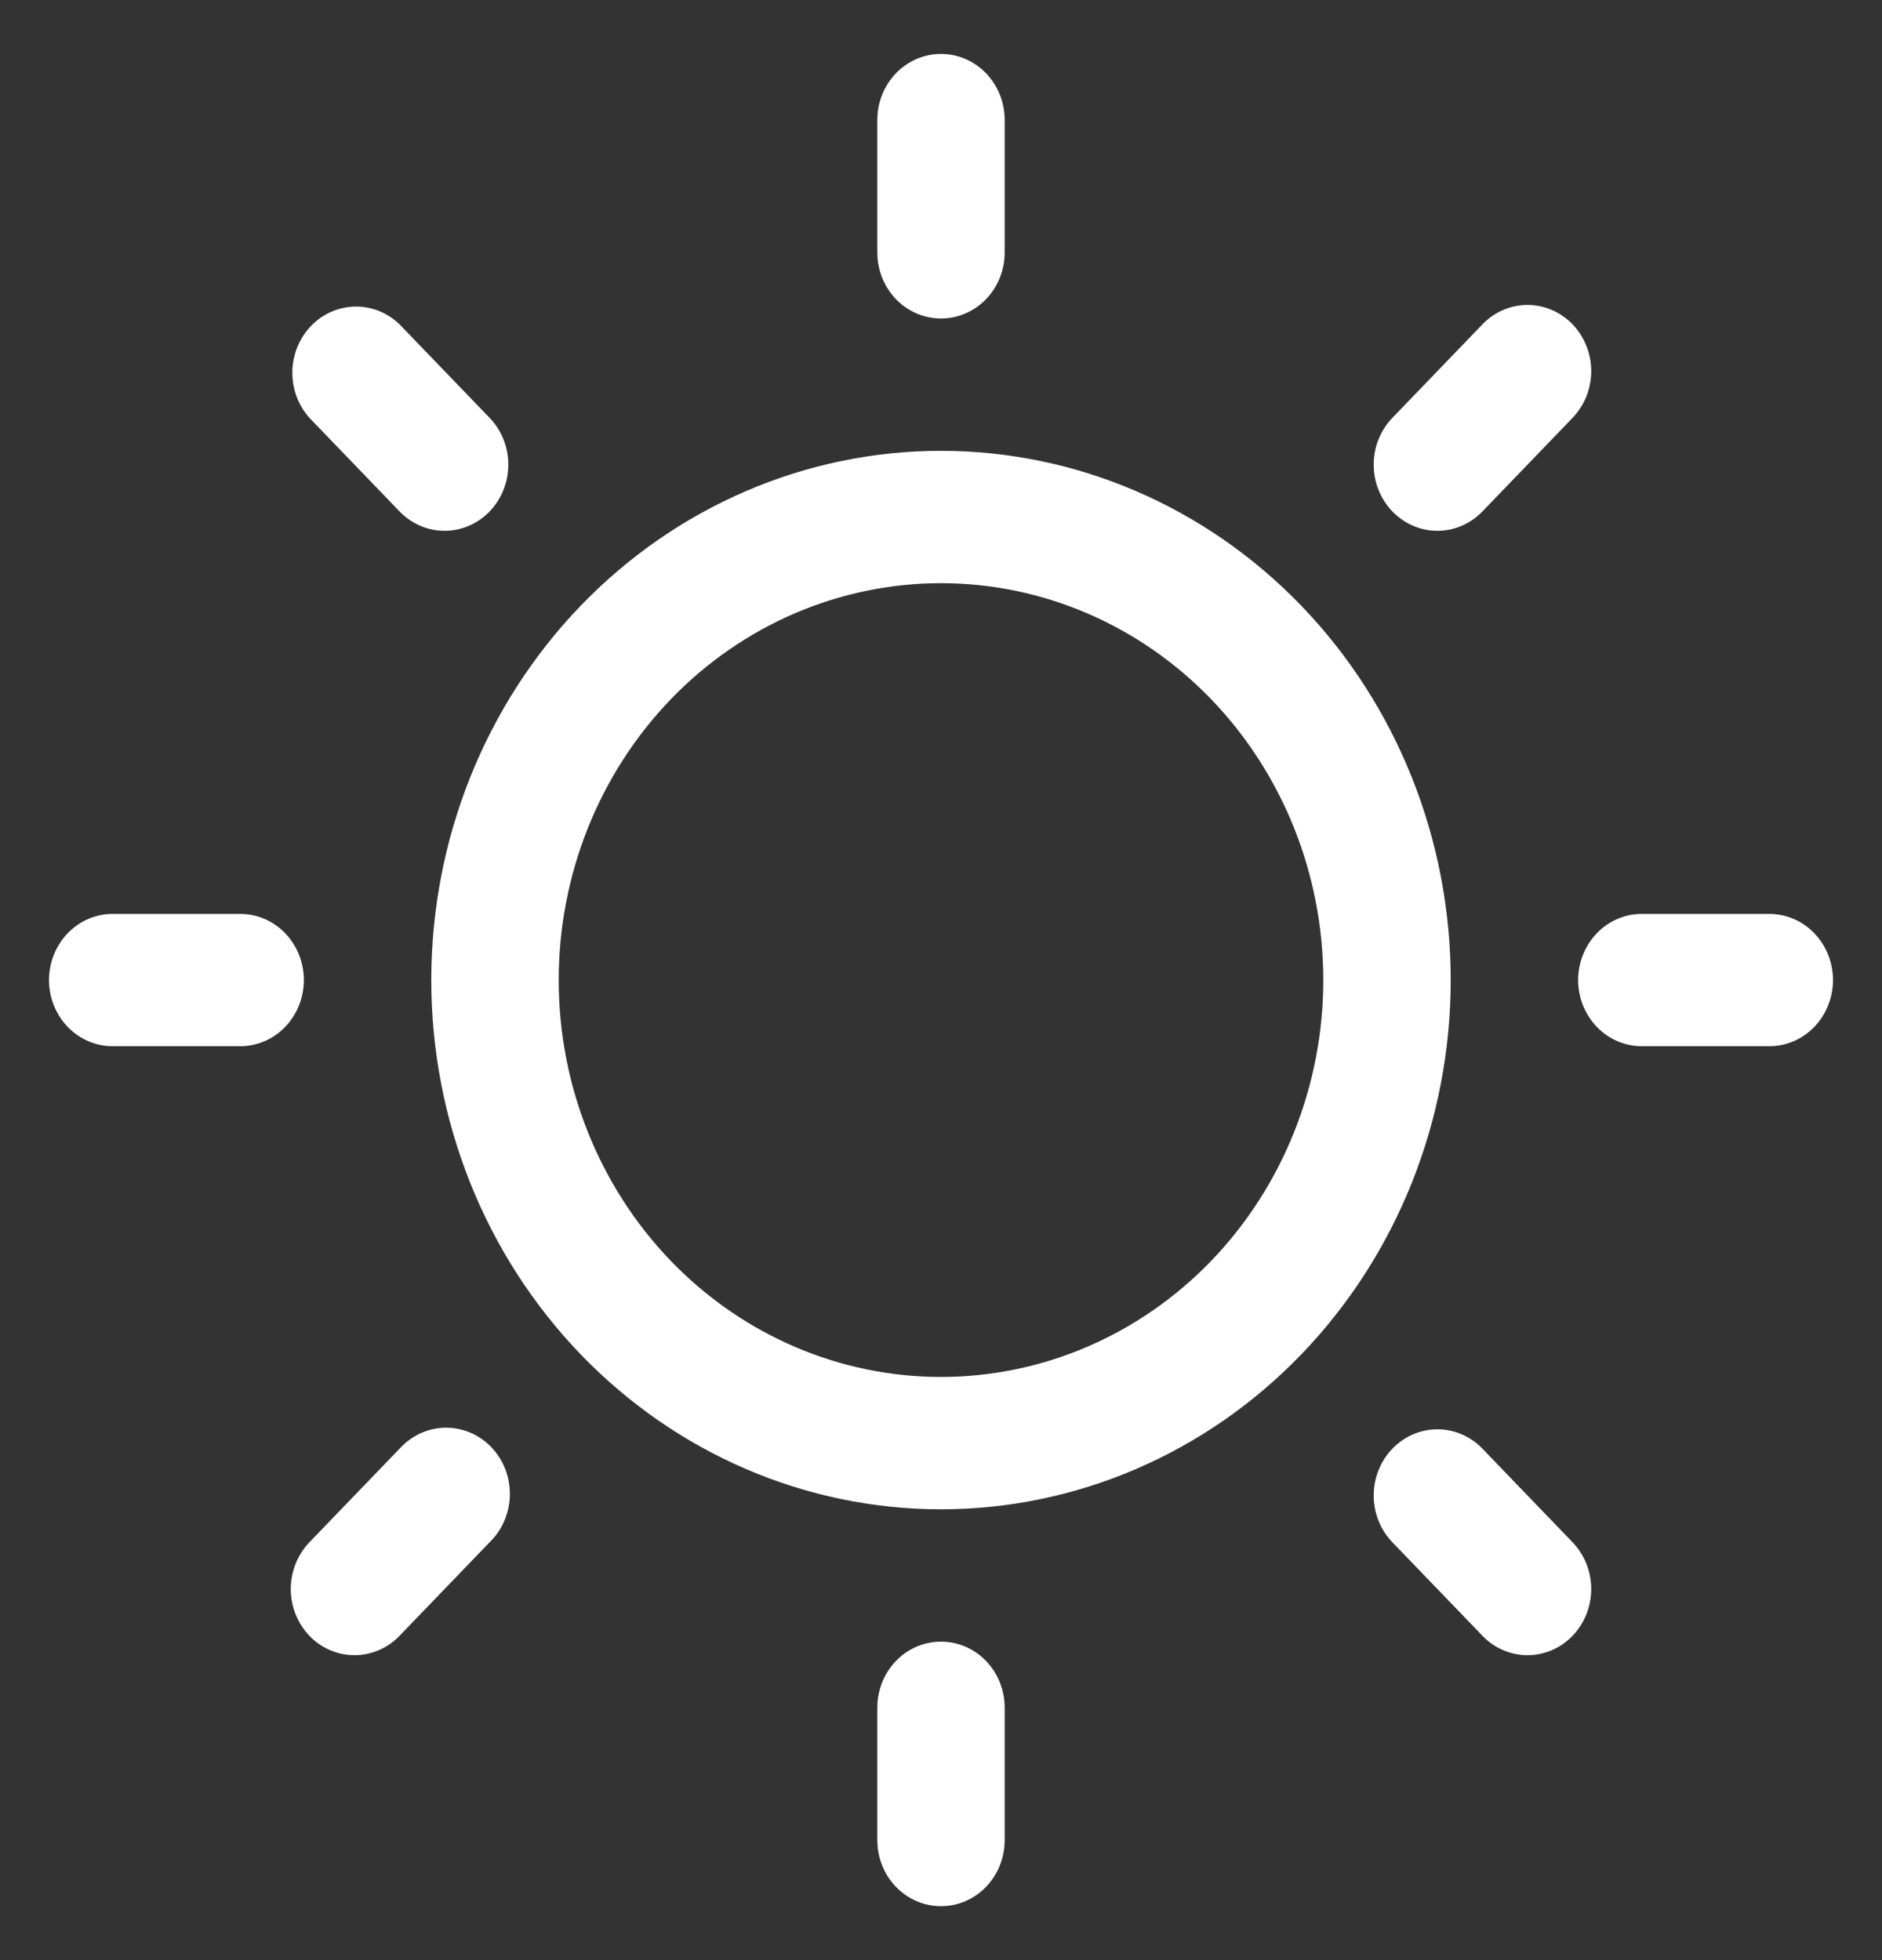 <svg width="24" height="25" viewBox="0 0 24 25" fill="none" xmlns="http://www.w3.org/2000/svg">
<rect x="0" y="0" width="24" height="25" fill="#333333" stroke="none"/>
<path d="M12.812 1.531C12.812 1.307 12.727 1.093 12.575 0.935C12.422 0.776 12.216 0.688 12 0.688C11.784 0.688 11.578 0.776 11.425 0.935C11.273 1.093 11.188 1.307 11.188 1.531V3.219C11.188 3.443 11.273 3.657 11.425 3.815C11.578 3.974 11.784 4.062 12 4.062C12.216 4.062 12.422 3.974 12.575 3.815C12.727 3.657 12.812 3.443 12.812 3.219V1.531ZM5.105 4.147C4.952 3.993 4.747 3.908 4.534 3.91C4.321 3.912 4.117 4.001 3.966 4.157C3.816 4.314 3.73 4.525 3.728 4.746C3.726 4.968 3.808 5.181 3.956 5.34L5.105 6.533C5.258 6.687 5.464 6.772 5.677 6.77C5.89 6.768 6.093 6.679 6.244 6.523C6.395 6.366 6.48 6.155 6.482 5.933C6.484 5.712 6.402 5.499 6.254 5.34L5.105 4.147ZM20.044 5.34C20.121 5.262 20.183 5.169 20.226 5.066C20.268 4.963 20.291 4.852 20.292 4.74C20.293 4.628 20.272 4.517 20.231 4.414C20.19 4.31 20.13 4.216 20.054 4.136C19.977 4.057 19.887 3.995 19.787 3.952C19.687 3.91 19.58 3.888 19.472 3.889C19.364 3.89 19.258 3.914 19.159 3.958C19.059 4.002 18.97 4.066 18.895 4.147L17.746 5.34C17.598 5.499 17.516 5.712 17.518 5.933C17.52 6.155 17.605 6.366 17.756 6.523C17.907 6.679 18.11 6.768 18.323 6.77C18.536 6.772 18.742 6.687 18.895 6.533L20.044 5.34ZM1.438 11.656C1.222 11.656 1.015 11.745 0.863 11.903C0.711 12.062 0.625 12.276 0.625 12.5C0.625 12.724 0.711 12.938 0.863 13.097C1.015 13.255 1.222 13.344 1.438 13.344H3.062C3.278 13.344 3.485 13.255 3.637 13.097C3.789 12.938 3.875 12.724 3.875 12.5C3.875 12.276 3.789 12.062 3.637 11.903C3.485 11.745 3.278 11.656 3.062 11.656H1.438ZM20.938 11.656C20.722 11.656 20.515 11.745 20.363 11.903C20.211 12.062 20.125 12.276 20.125 12.5C20.125 12.724 20.211 12.938 20.363 13.097C20.515 13.255 20.722 13.344 20.938 13.344H22.562C22.778 13.344 22.985 13.255 23.137 13.097C23.289 12.938 23.375 12.724 23.375 12.5C23.375 12.276 23.289 12.062 23.137 11.903C22.985 11.745 22.778 11.656 22.562 11.656H20.938ZM6.254 19.66C6.332 19.582 6.394 19.489 6.436 19.386C6.479 19.283 6.501 19.172 6.502 19.061C6.503 18.948 6.482 18.837 6.442 18.734C6.401 18.63 6.34 18.536 6.264 18.456C6.188 18.377 6.097 18.315 5.997 18.272C5.897 18.23 5.79 18.209 5.682 18.209C5.575 18.21 5.468 18.234 5.369 18.278C5.27 18.322 5.18 18.386 5.105 18.467L3.956 19.66C3.879 19.738 3.817 19.831 3.774 19.934C3.732 20.037 3.709 20.148 3.708 20.26C3.707 20.372 3.728 20.483 3.769 20.587C3.81 20.69 3.87 20.784 3.946 20.864C4.022 20.943 4.113 21.006 4.213 21.048C4.313 21.09 4.42 21.112 4.528 21.111C4.636 21.11 4.742 21.086 4.841 21.042C4.941 20.998 5.03 20.934 5.105 20.853L6.254 19.66ZM18.895 18.467C18.742 18.313 18.536 18.228 18.323 18.23C18.11 18.232 17.907 18.321 17.756 18.477C17.605 18.634 17.52 18.845 17.518 19.067C17.516 19.288 17.598 19.501 17.746 19.66L18.895 20.853C18.97 20.934 19.059 20.998 19.159 21.042C19.258 21.086 19.364 21.11 19.472 21.111C19.58 21.112 19.687 21.09 19.787 21.048C19.887 21.006 19.977 20.943 20.054 20.864C20.13 20.784 20.19 20.69 20.231 20.587C20.272 20.483 20.293 20.372 20.292 20.26C20.291 20.148 20.268 20.037 20.226 19.934C20.183 19.831 20.121 19.738 20.044 19.66L18.895 18.467ZM12.812 21.781C12.812 21.558 12.727 21.343 12.575 21.185C12.422 21.026 12.216 20.938 12 20.938C11.784 20.938 11.578 21.026 11.425 21.185C11.273 21.343 11.188 21.558 11.188 21.781V23.469C11.188 23.692 11.273 23.907 11.425 24.065C11.578 24.224 11.784 24.312 12 24.312C12.216 24.312 12.422 24.224 12.575 24.065C12.727 23.907 12.812 23.692 12.812 23.469V21.781ZM12 5.75C10.276 5.75 8.623 6.461 7.404 7.727C6.185 8.993 5.5 10.71 5.5 12.5C5.5 14.29 6.185 16.007 7.404 17.273C8.623 18.539 10.276 19.25 12 19.25C13.724 19.25 15.377 18.539 16.596 17.273C17.815 16.007 18.5 14.29 18.5 12.5C18.5 10.71 17.815 8.993 16.596 7.727C15.377 6.461 13.724 5.75 12 5.75ZM7.125 12.5C7.125 11.157 7.639 9.87 8.553 8.92C9.467 7.971 10.707 7.438 12 7.438C13.293 7.438 14.533 7.971 15.447 8.92C16.361 9.87 16.875 11.157 16.875 12.5C16.875 13.843 16.361 15.13 15.447 16.08C14.533 17.029 13.293 17.562 12 17.562C10.707 17.562 9.467 17.029 8.553 16.08C7.639 15.13 7.125 13.843 7.125 12.5Z" fill="white"/>
</svg>
